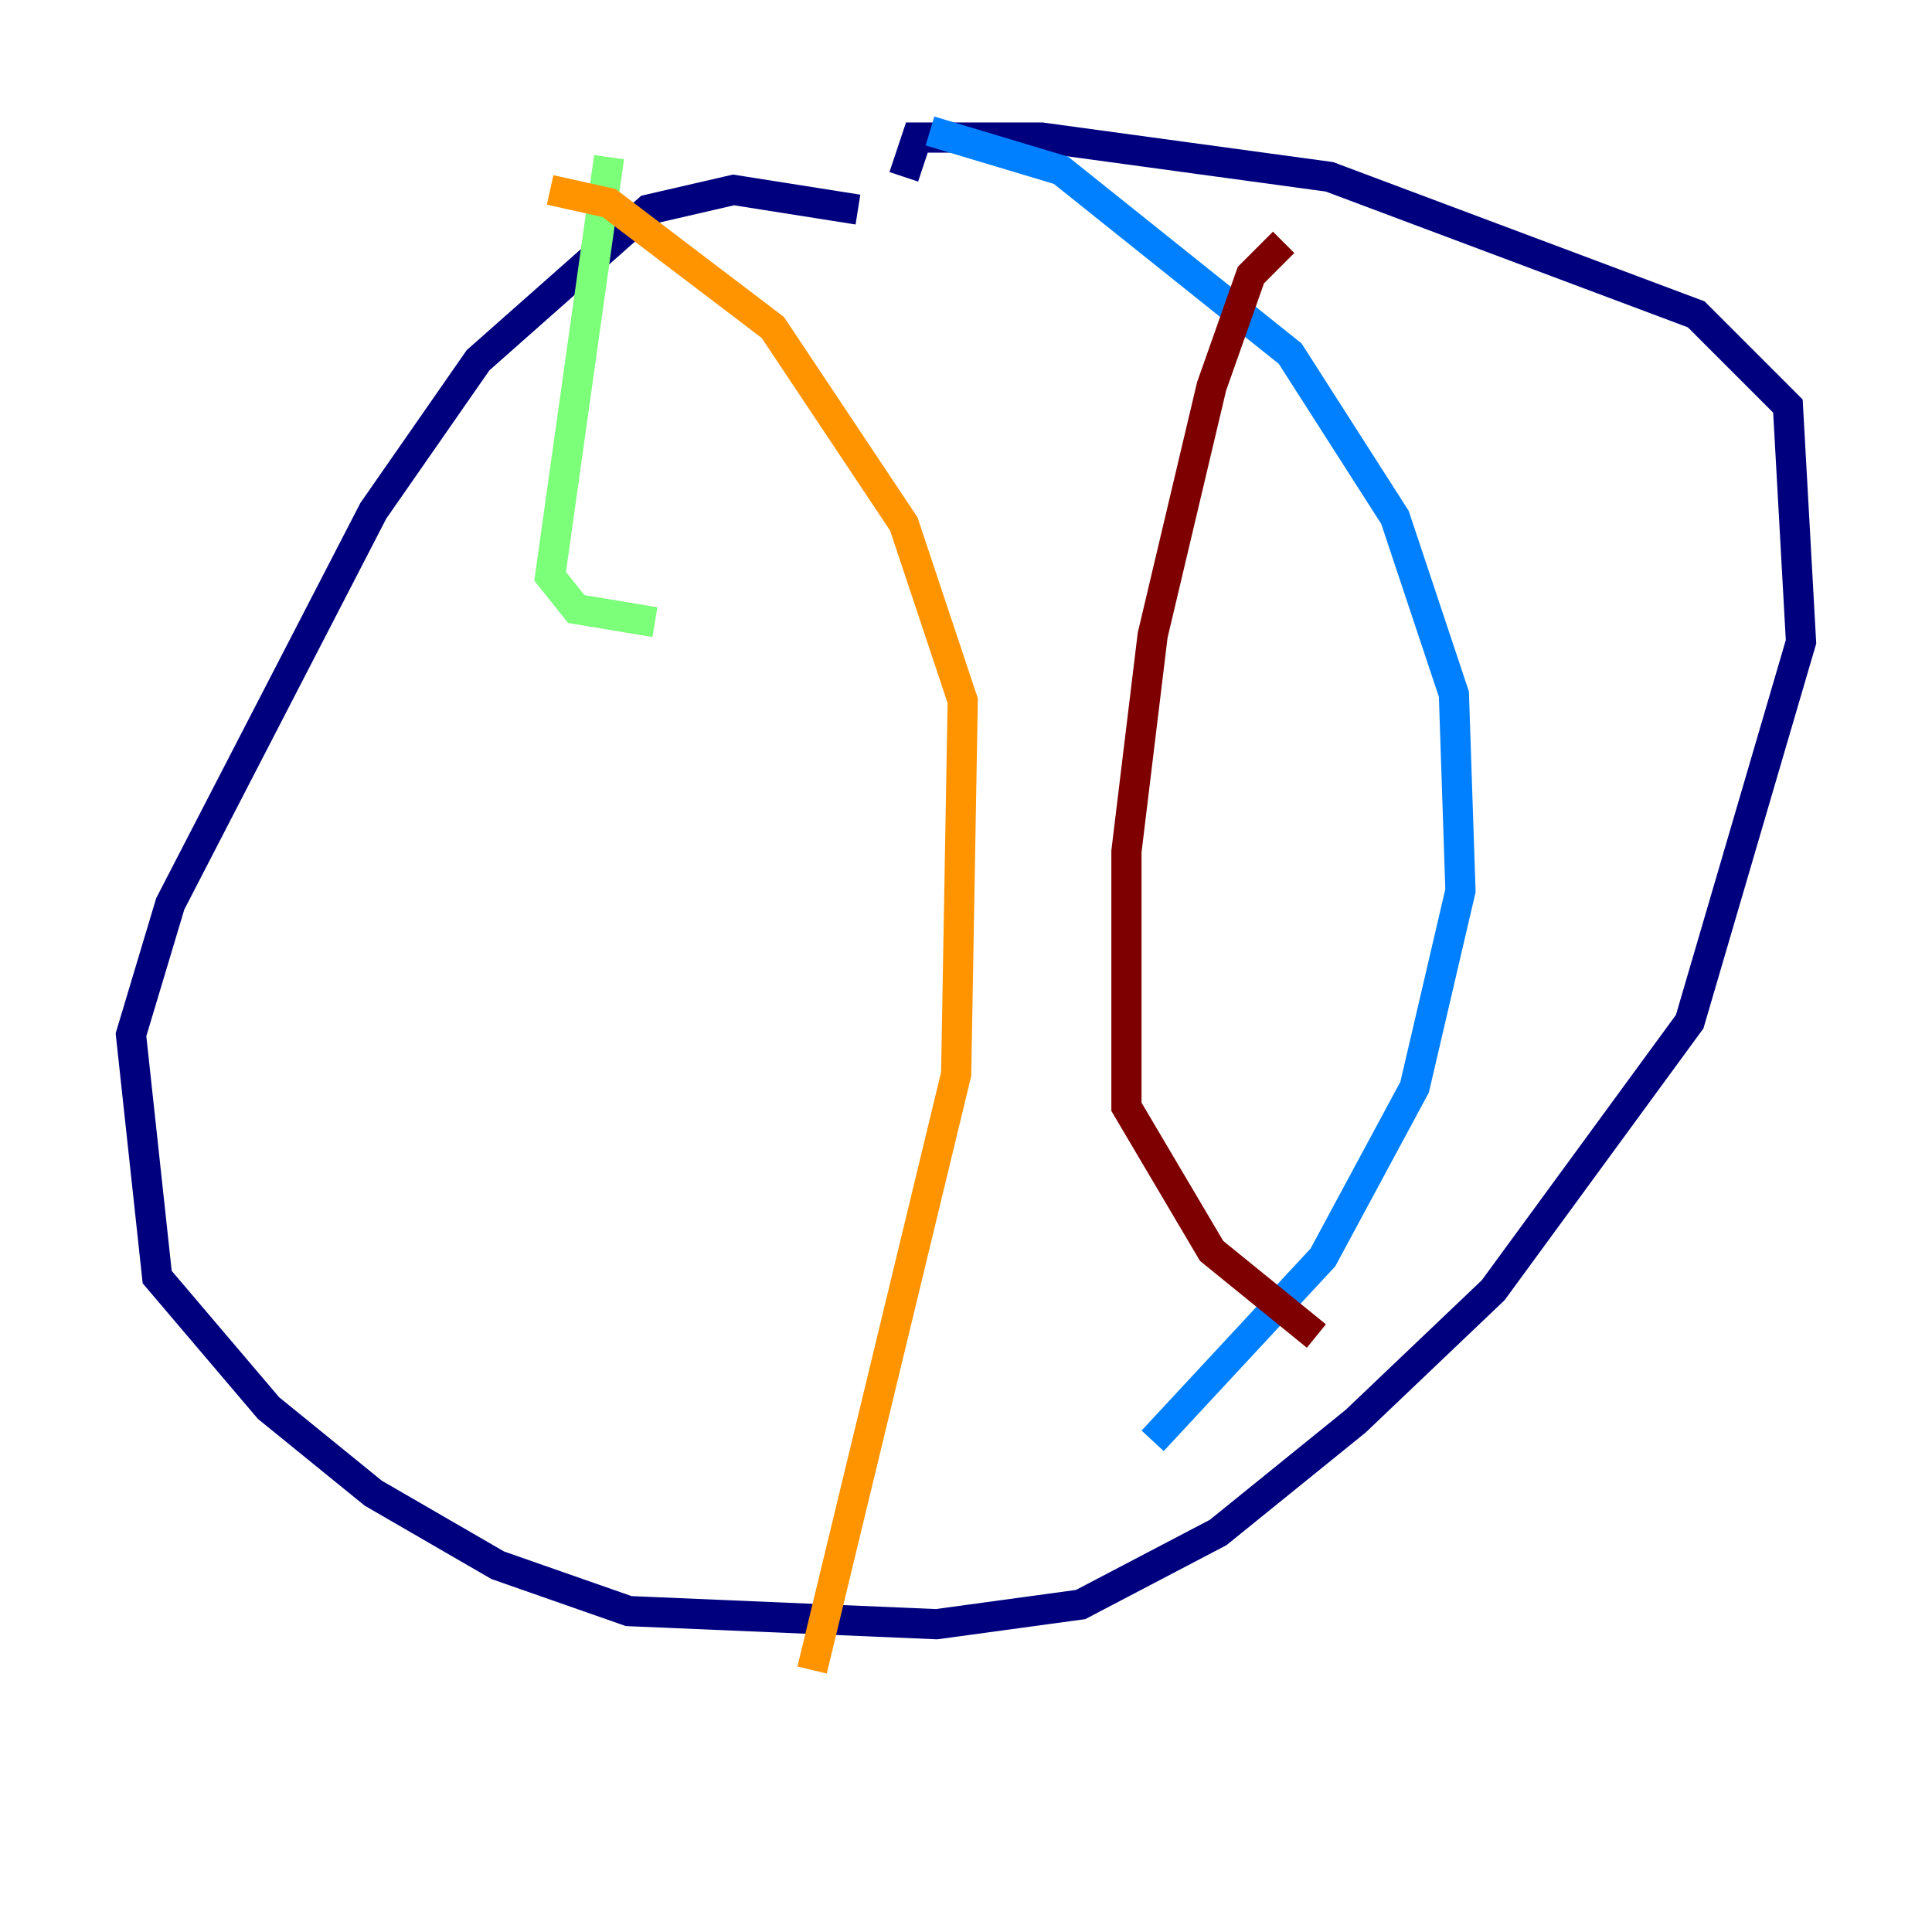 <?xml version="1.0" encoding="utf-8" ?>
<svg baseProfile="tiny" height="128" version="1.2" viewBox="0,0,128,128" width="128" xmlns="http://www.w3.org/2000/svg" xmlns:ev="http://www.w3.org/2001/xml-events" xmlns:xlink="http://www.w3.org/1999/xlink"><defs /><polyline fill="none" points="56.841,13.885 48.597,12.583 42.956,13.885 31.675,23.864 24.732,33.844 11.281,59.878 8.678,68.556 10.414,84.61 17.79,93.288 24.732,98.929 32.976,103.702 41.654,106.739 62.047,107.607 71.593,106.305 80.705,101.532 89.817,94.156 98.929,85.478 111.946,67.688 119.322,42.522 118.454,26.902 112.38,20.827 88.081,11.715 68.99,9.112 60.746,9.112 59.878,11.715" stroke="#00007f" stroke-width="2" /><polyline fill="none" points="61.614,8.678 70.291,11.281 85.478,23.43 92.42,34.278 96.325,45.993 96.759,59.01 93.722,72.027 87.647,83.308 76.366,95.458" stroke="#0080ff" stroke-width="2" /><polyline fill="none" points="40.352,10.414 36.447,38.183 38.183,40.352 43.39,41.22" stroke="#7cff79" stroke-width="2" /><polyline fill="none" points="36.447,12.583 40.352,13.451 51.2,21.695 59.878,34.712 63.783,46.427 63.349,71.159 53.803,110.644" stroke="#ff9400" stroke-width="2" /><polyline fill="none" points="85.044,16.054 82.875,18.224 80.271,25.6 76.366,42.088 74.63,56.407 74.63,73.329 80.271,82.875 87.214,88.515" stroke="#7f0000" stroke-width="2" /></svg>